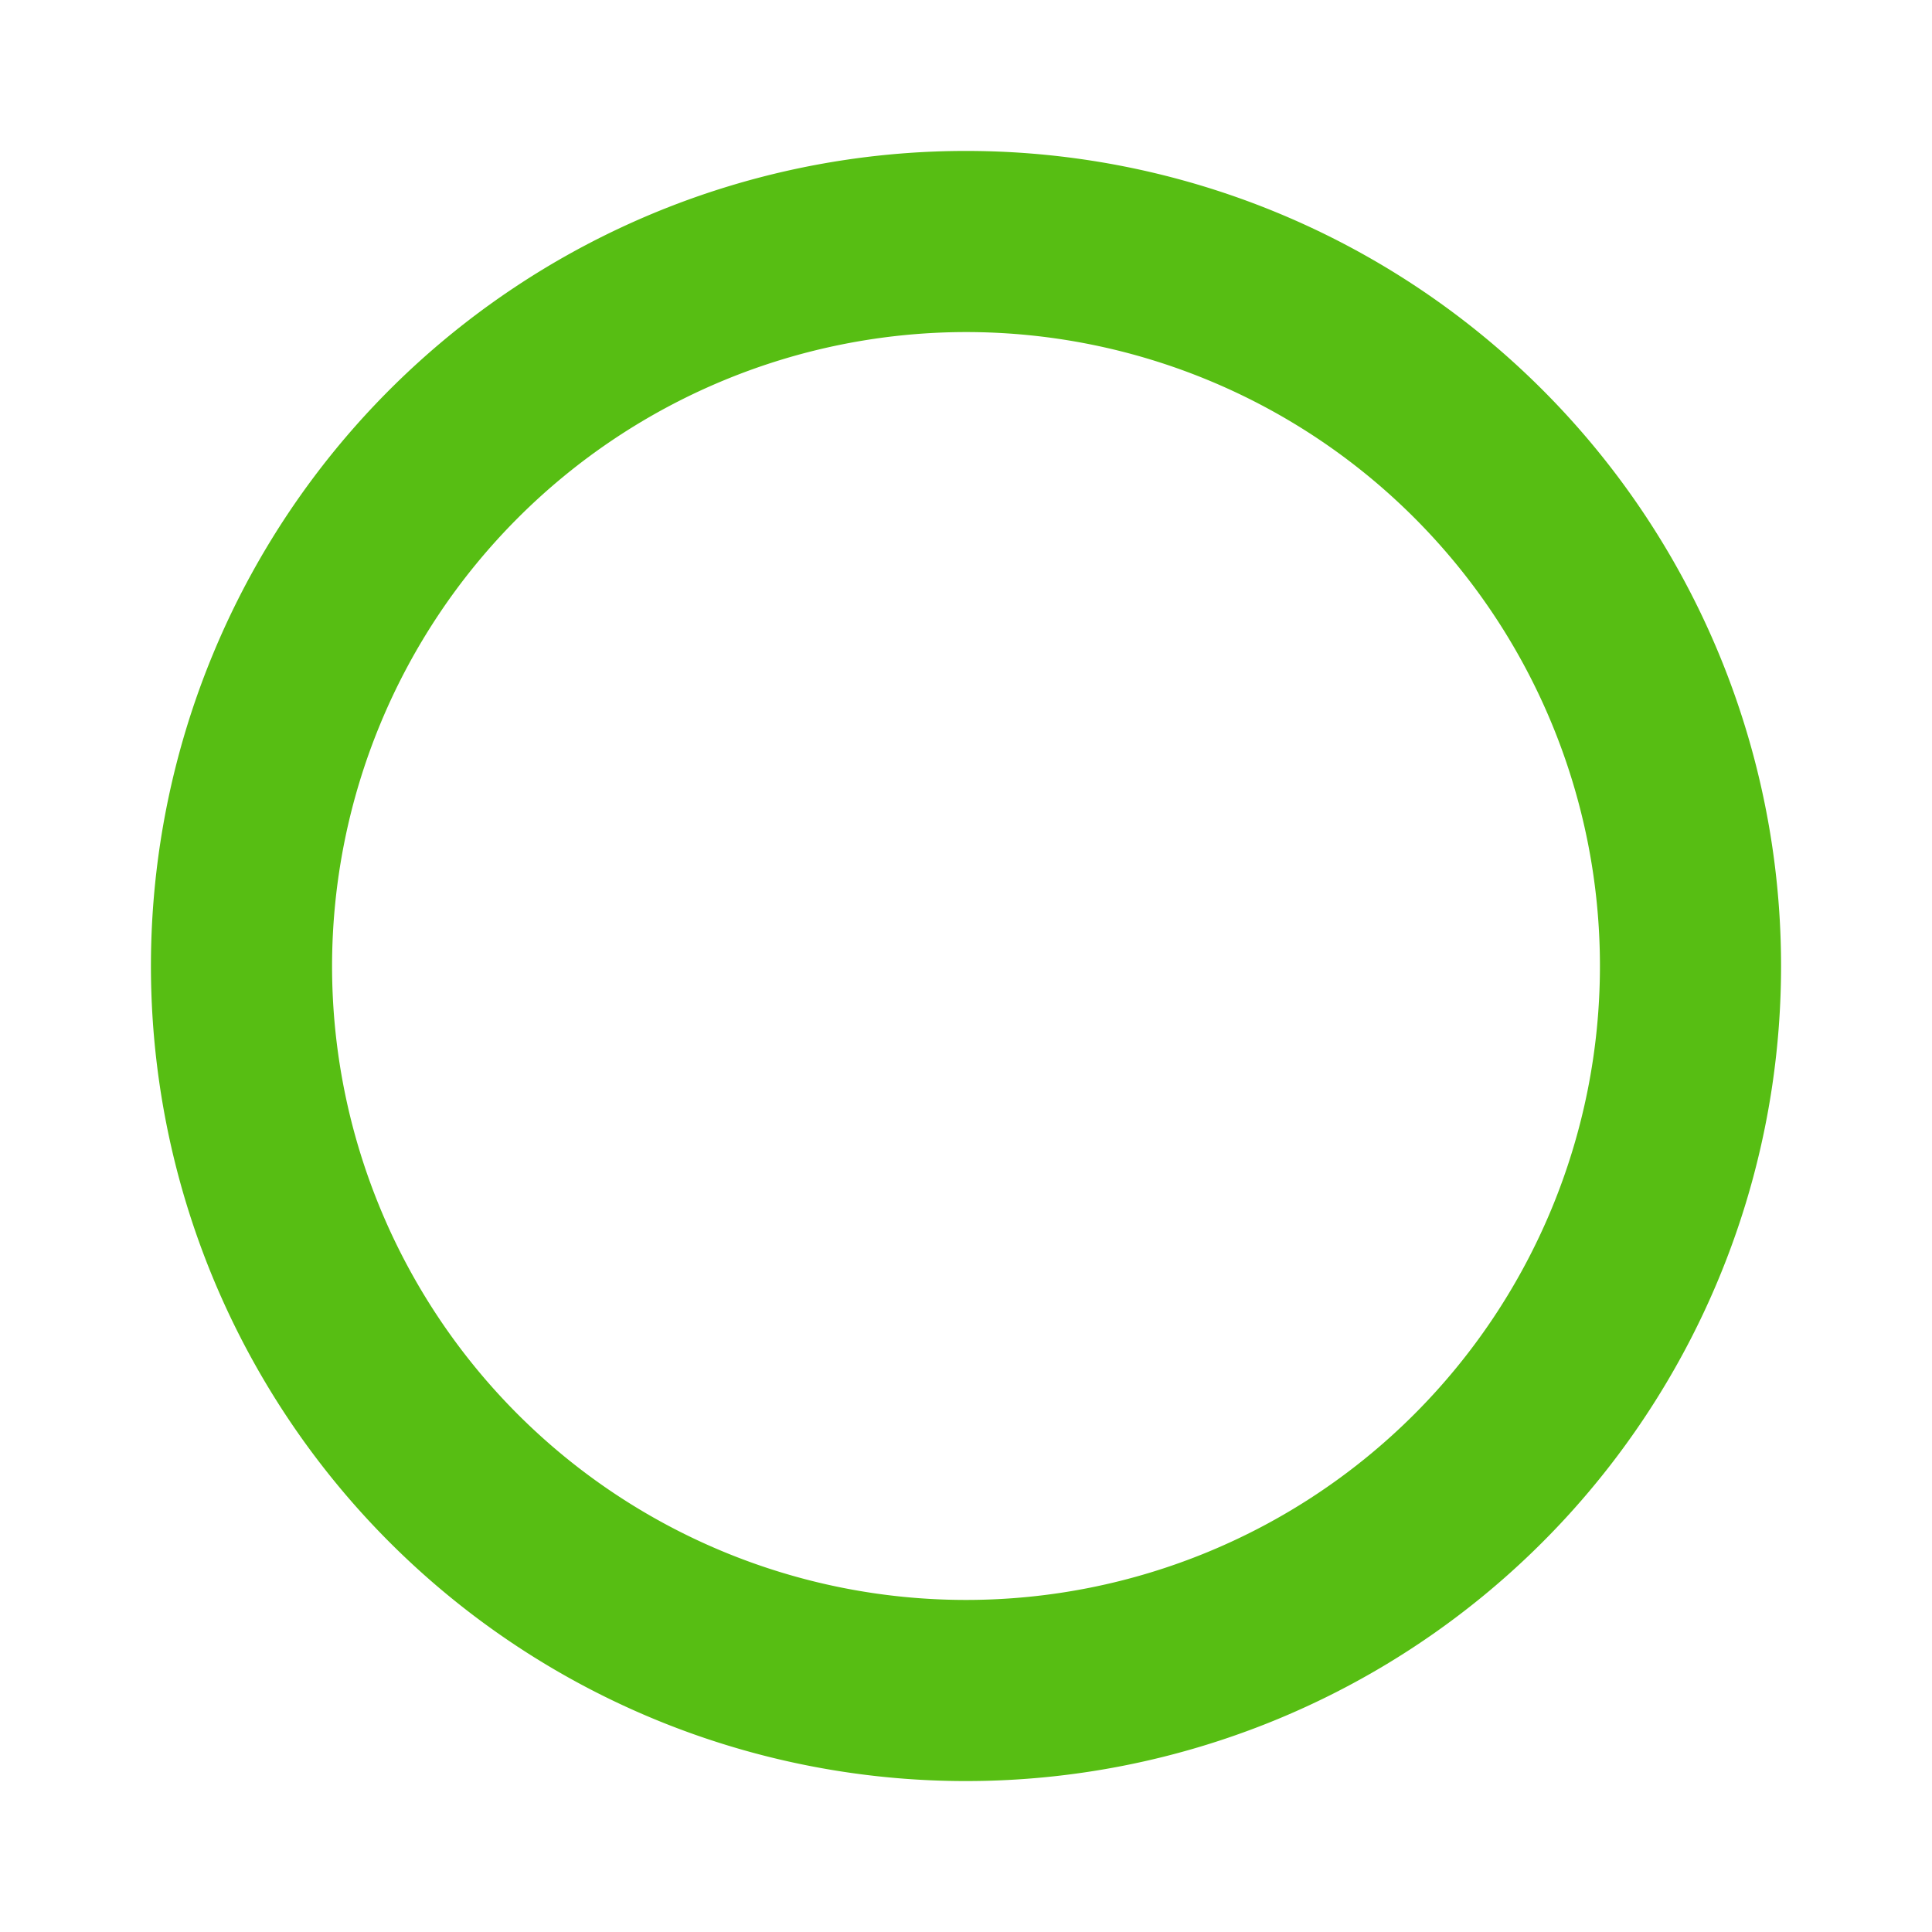 <svg id="图层_1" data-name="图层 1" xmlns="http://www.w3.org/2000/svg" viewBox="0 0 32 32"><defs><style>.cls-1{fill:#57be13;}</style></defs><title>qq空1像素</title><path class="cls-1" d="M16,5.5A10.5,10.5,0,1,1,5.5,16,10.51,10.51,0,0,1,16,5.5m0-3A13.5,13.5,0,1,0,29.5,16,13.5,13.5,0,0,0,16,2.5Z"/></svg>